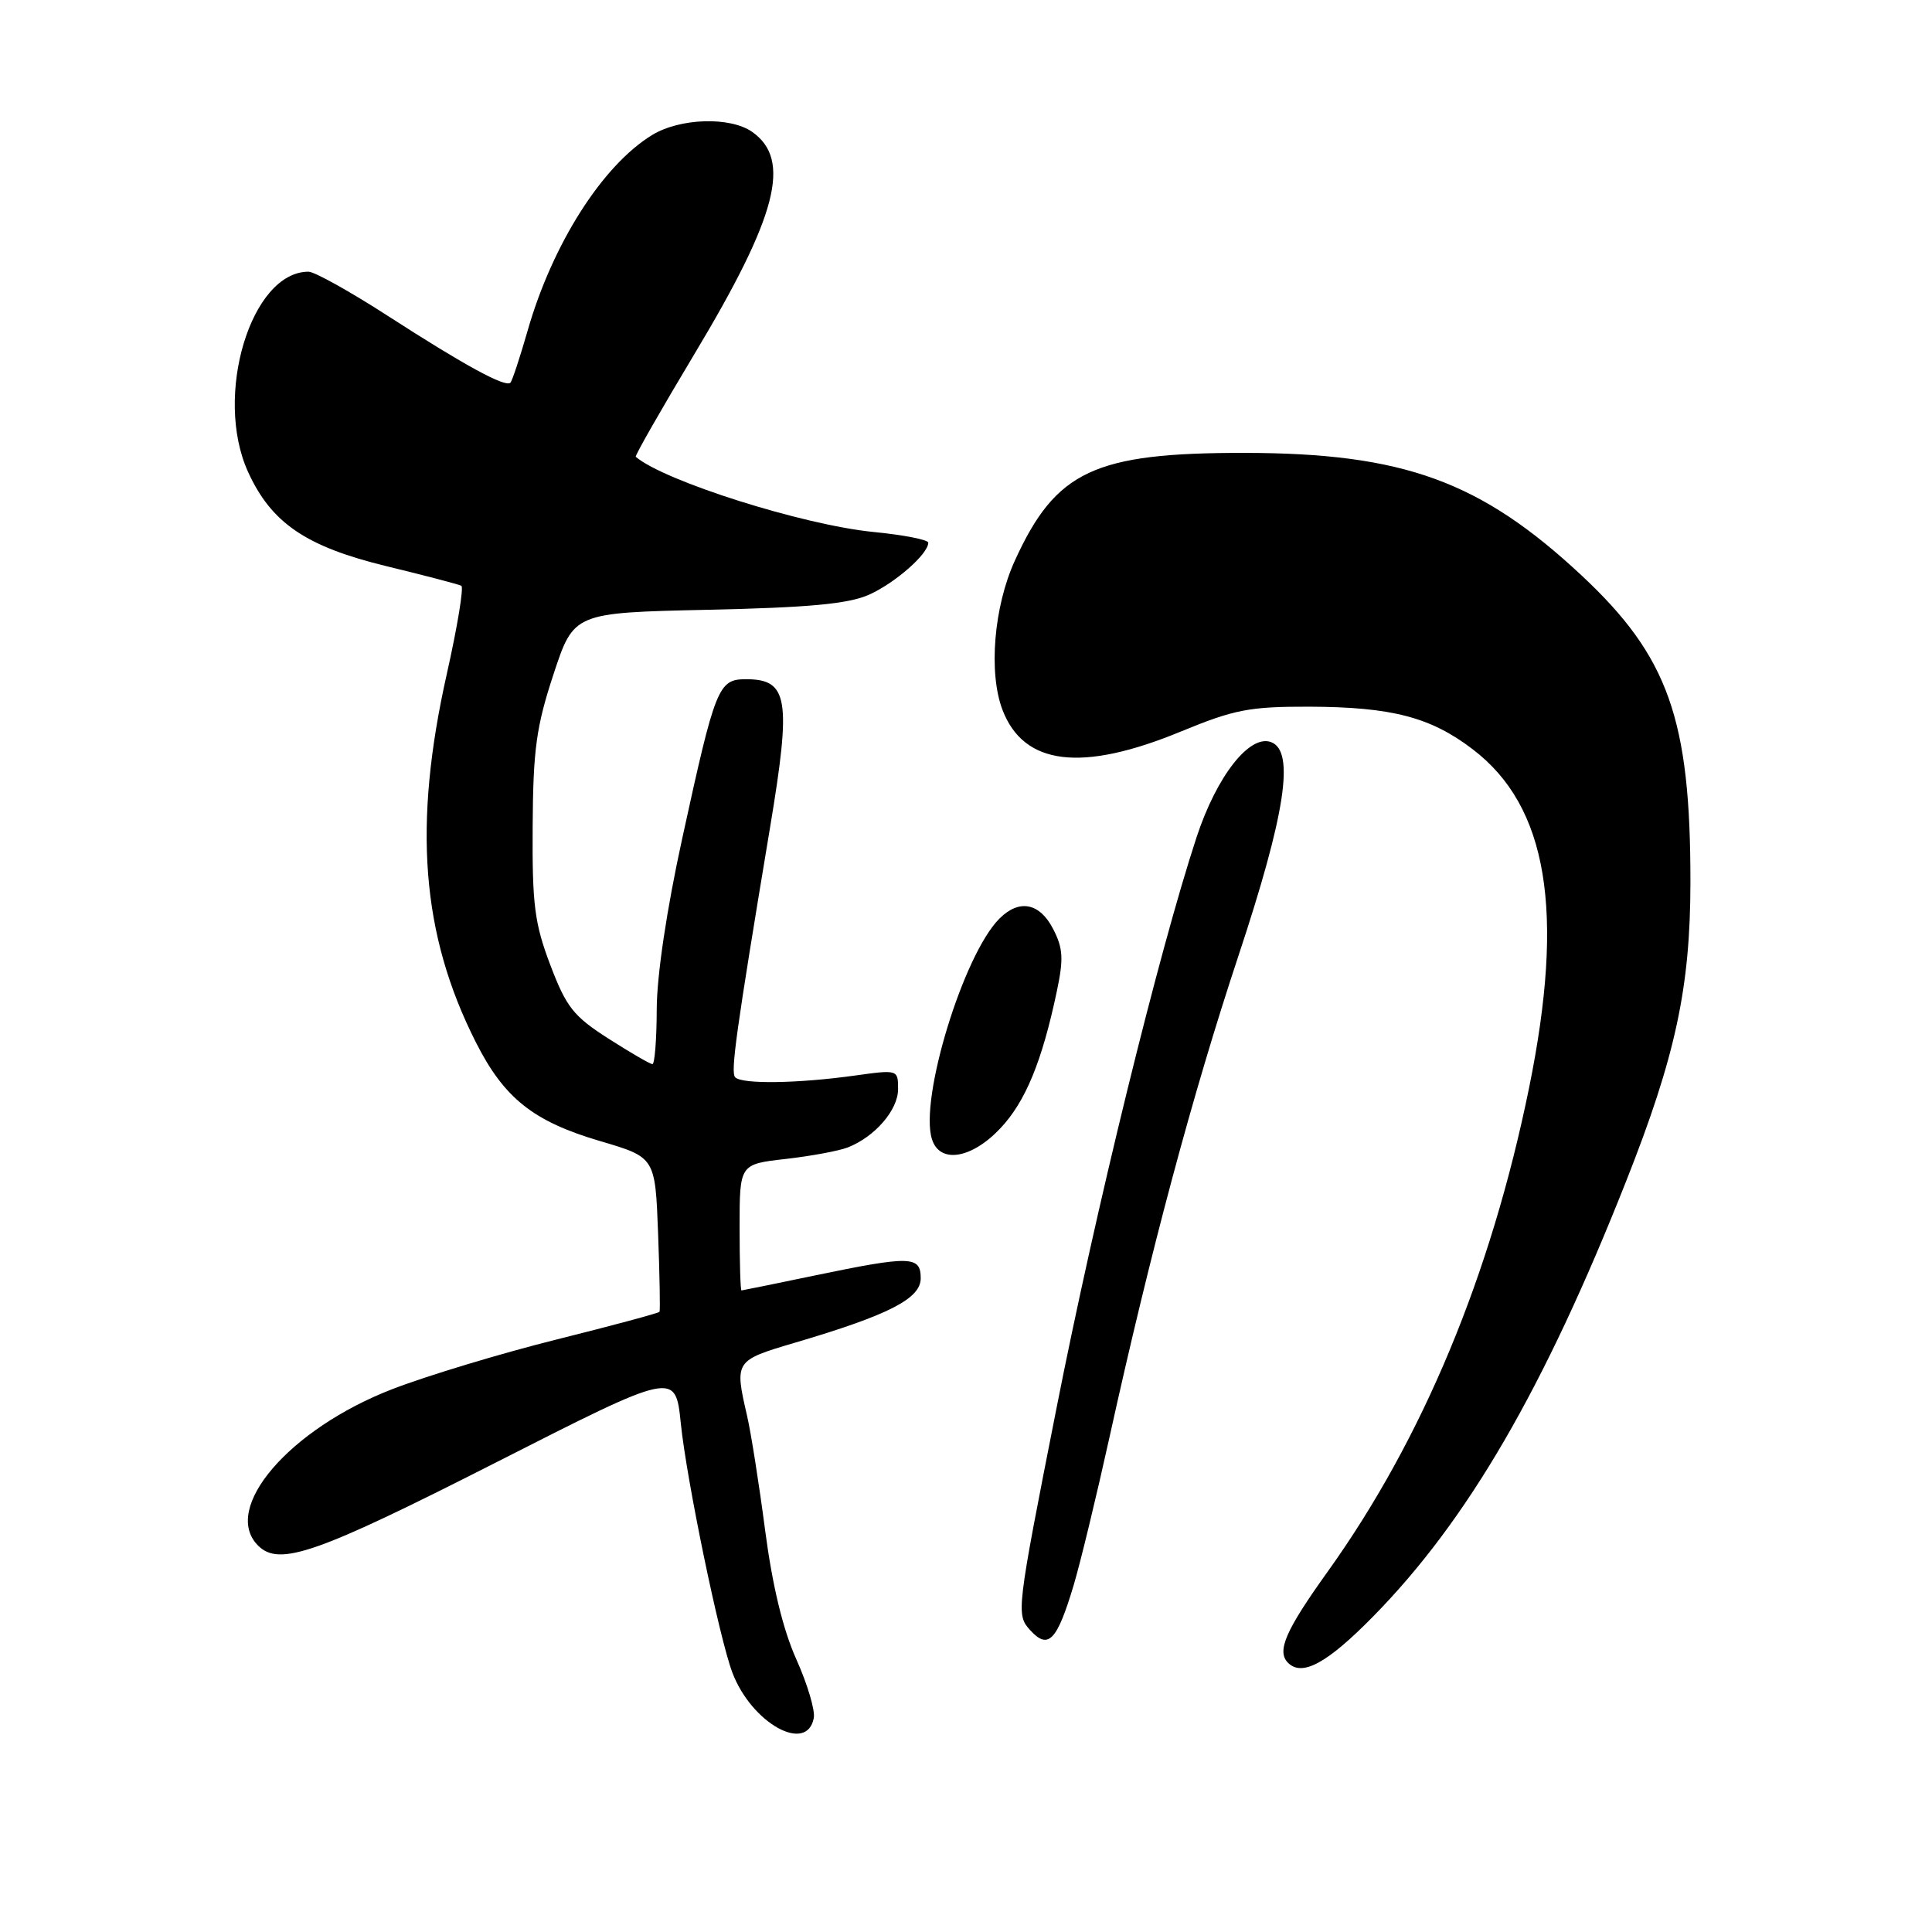<?xml version="1.0" encoding="UTF-8" standalone="no"?>
<!DOCTYPE svg PUBLIC "-//W3C//DTD SVG 1.1//EN" "http://www.w3.org/Graphics/SVG/1.1/DTD/svg11.dtd" >
<svg xmlns="http://www.w3.org/2000/svg" xmlns:xlink="http://www.w3.org/1999/xlink" version="1.1" viewBox="0 0 256 256">
 <g >
 <path fill="currentColor"
d=" M 107.83 227.65 C 108.03 226.63 106.98 223.12 105.51 219.85 C 103.74 215.90 102.35 210.13 101.38 202.75 C 100.58 196.62 99.50 189.78 98.98 187.55 C 97.32 180.35 97.37 180.27 105.25 177.94 C 117.77 174.25 122.00 172.08 122.00 169.38 C 122.00 166.40 120.67 166.37 108.00 169.00 C 102.78 170.09 98.39 170.98 98.25 170.99 C 98.11 170.99 98.00 167.23 98.00 162.63 C 98.00 154.26 98.00 154.26 104.09 153.57 C 107.44 153.19 111.16 152.50 112.34 152.04 C 115.93 150.63 119.00 147.08 119.00 144.32 C 119.00 141.73 118.98 141.72 113.25 142.52 C 105.71 143.57 98.34 143.68 97.42 142.75 C 96.78 142.11 97.51 136.84 102.06 109.50 C 104.87 92.60 104.45 90.00 98.85 90.00 C 95.18 90.00 94.79 90.98 90.42 111.00 C 88.33 120.54 87.03 129.29 87.02 133.75 C 87.01 137.74 86.75 141.00 86.45 141.00 C 86.15 141.00 83.53 139.48 80.62 137.62 C 75.98 134.65 75.04 133.45 72.92 127.87 C 70.83 122.36 70.51 119.88 70.58 109.50 C 70.64 99.30 71.06 96.28 73.34 89.35 C 76.03 81.19 76.03 81.19 93.76 80.80 C 107.16 80.51 112.38 80.02 115.11 78.82 C 118.56 77.29 123.00 73.41 123.00 71.91 C 123.00 71.52 119.74 70.88 115.75 70.49 C 106.42 69.57 88.04 63.76 84.24 60.53 C 84.09 60.41 87.60 54.28 92.02 46.90 C 102.99 28.63 104.93 21.17 99.66 17.47 C 96.74 15.43 90.10 15.64 86.41 17.89 C 79.83 21.91 73.19 32.34 69.90 43.86 C 68.89 47.38 67.87 50.47 67.63 50.71 C 66.97 51.37 61.56 48.42 51.41 41.87 C 46.41 38.64 41.67 36.00 40.88 36.00 C 33.26 36.00 28.29 52.44 32.86 62.51 C 35.94 69.29 40.52 72.41 51.12 75.00 C 56.28 76.25 60.78 77.43 61.13 77.62 C 61.47 77.81 60.61 83.04 59.22 89.23 C 54.70 109.34 55.83 123.80 63.03 138.06 C 66.79 145.52 70.65 148.59 79.52 151.20 C 86.82 153.35 86.82 153.35 87.20 163.42 C 87.41 168.97 87.49 173.64 87.39 173.82 C 87.29 173.99 81.16 175.64 73.79 177.48 C 66.41 179.32 56.62 182.28 52.03 184.05 C 38.34 189.33 29.28 199.88 34.20 204.80 C 37.00 207.60 41.89 205.89 65.59 193.85 C 89.50 181.69 89.50 181.69 90.21 188.60 C 90.98 196.12 95.30 217.01 97.04 221.62 C 99.57 228.32 106.92 232.43 107.83 227.65 Z  M 181.95 214.19 C 194.47 201.45 204.59 184.03 215.47 156.52 C 222.02 139.97 223.98 130.83 223.99 116.93 C 224.01 95.28 221.07 87.00 209.57 76.25 C 196.18 63.75 185.98 60.04 164.93 60.01 C 145.01 59.99 139.91 62.37 134.48 74.27 C 131.69 80.36 130.96 89.14 132.83 94.05 C 135.65 101.43 143.32 102.36 156.50 96.92 C 163.56 94.01 165.56 93.62 173.50 93.64 C 184.40 93.68 189.57 95.02 195.15 99.29 C 205.07 106.85 207.38 120.72 202.61 144.15 C 197.55 168.97 188.51 190.68 175.91 208.27 C 170.33 216.06 169.14 218.80 170.67 220.33 C 172.54 222.20 175.86 220.39 181.95 214.19 Z  M 142.28 210.00 C 143.18 206.97 145.30 198.20 147.00 190.50 C 152.44 165.82 158.03 144.96 164.09 126.68 C 170.32 107.89 171.60 99.55 168.44 98.34 C 165.60 97.25 161.23 102.81 158.56 110.91 C 153.53 126.22 145.19 160.20 139.97 186.70 C 134.69 213.44 134.64 213.94 136.48 215.98 C 138.90 218.65 140.05 217.46 142.28 210.00 Z  M 132.54 149.52 C 135.88 145.99 138.08 140.64 140.04 131.33 C 140.95 127.04 140.86 125.63 139.54 123.08 C 137.75 119.62 135.05 119.10 132.43 121.72 C 127.66 126.48 121.80 145.65 123.49 150.95 C 124.52 154.23 128.73 153.56 132.54 149.52 Z "/>
</g>
</svg>